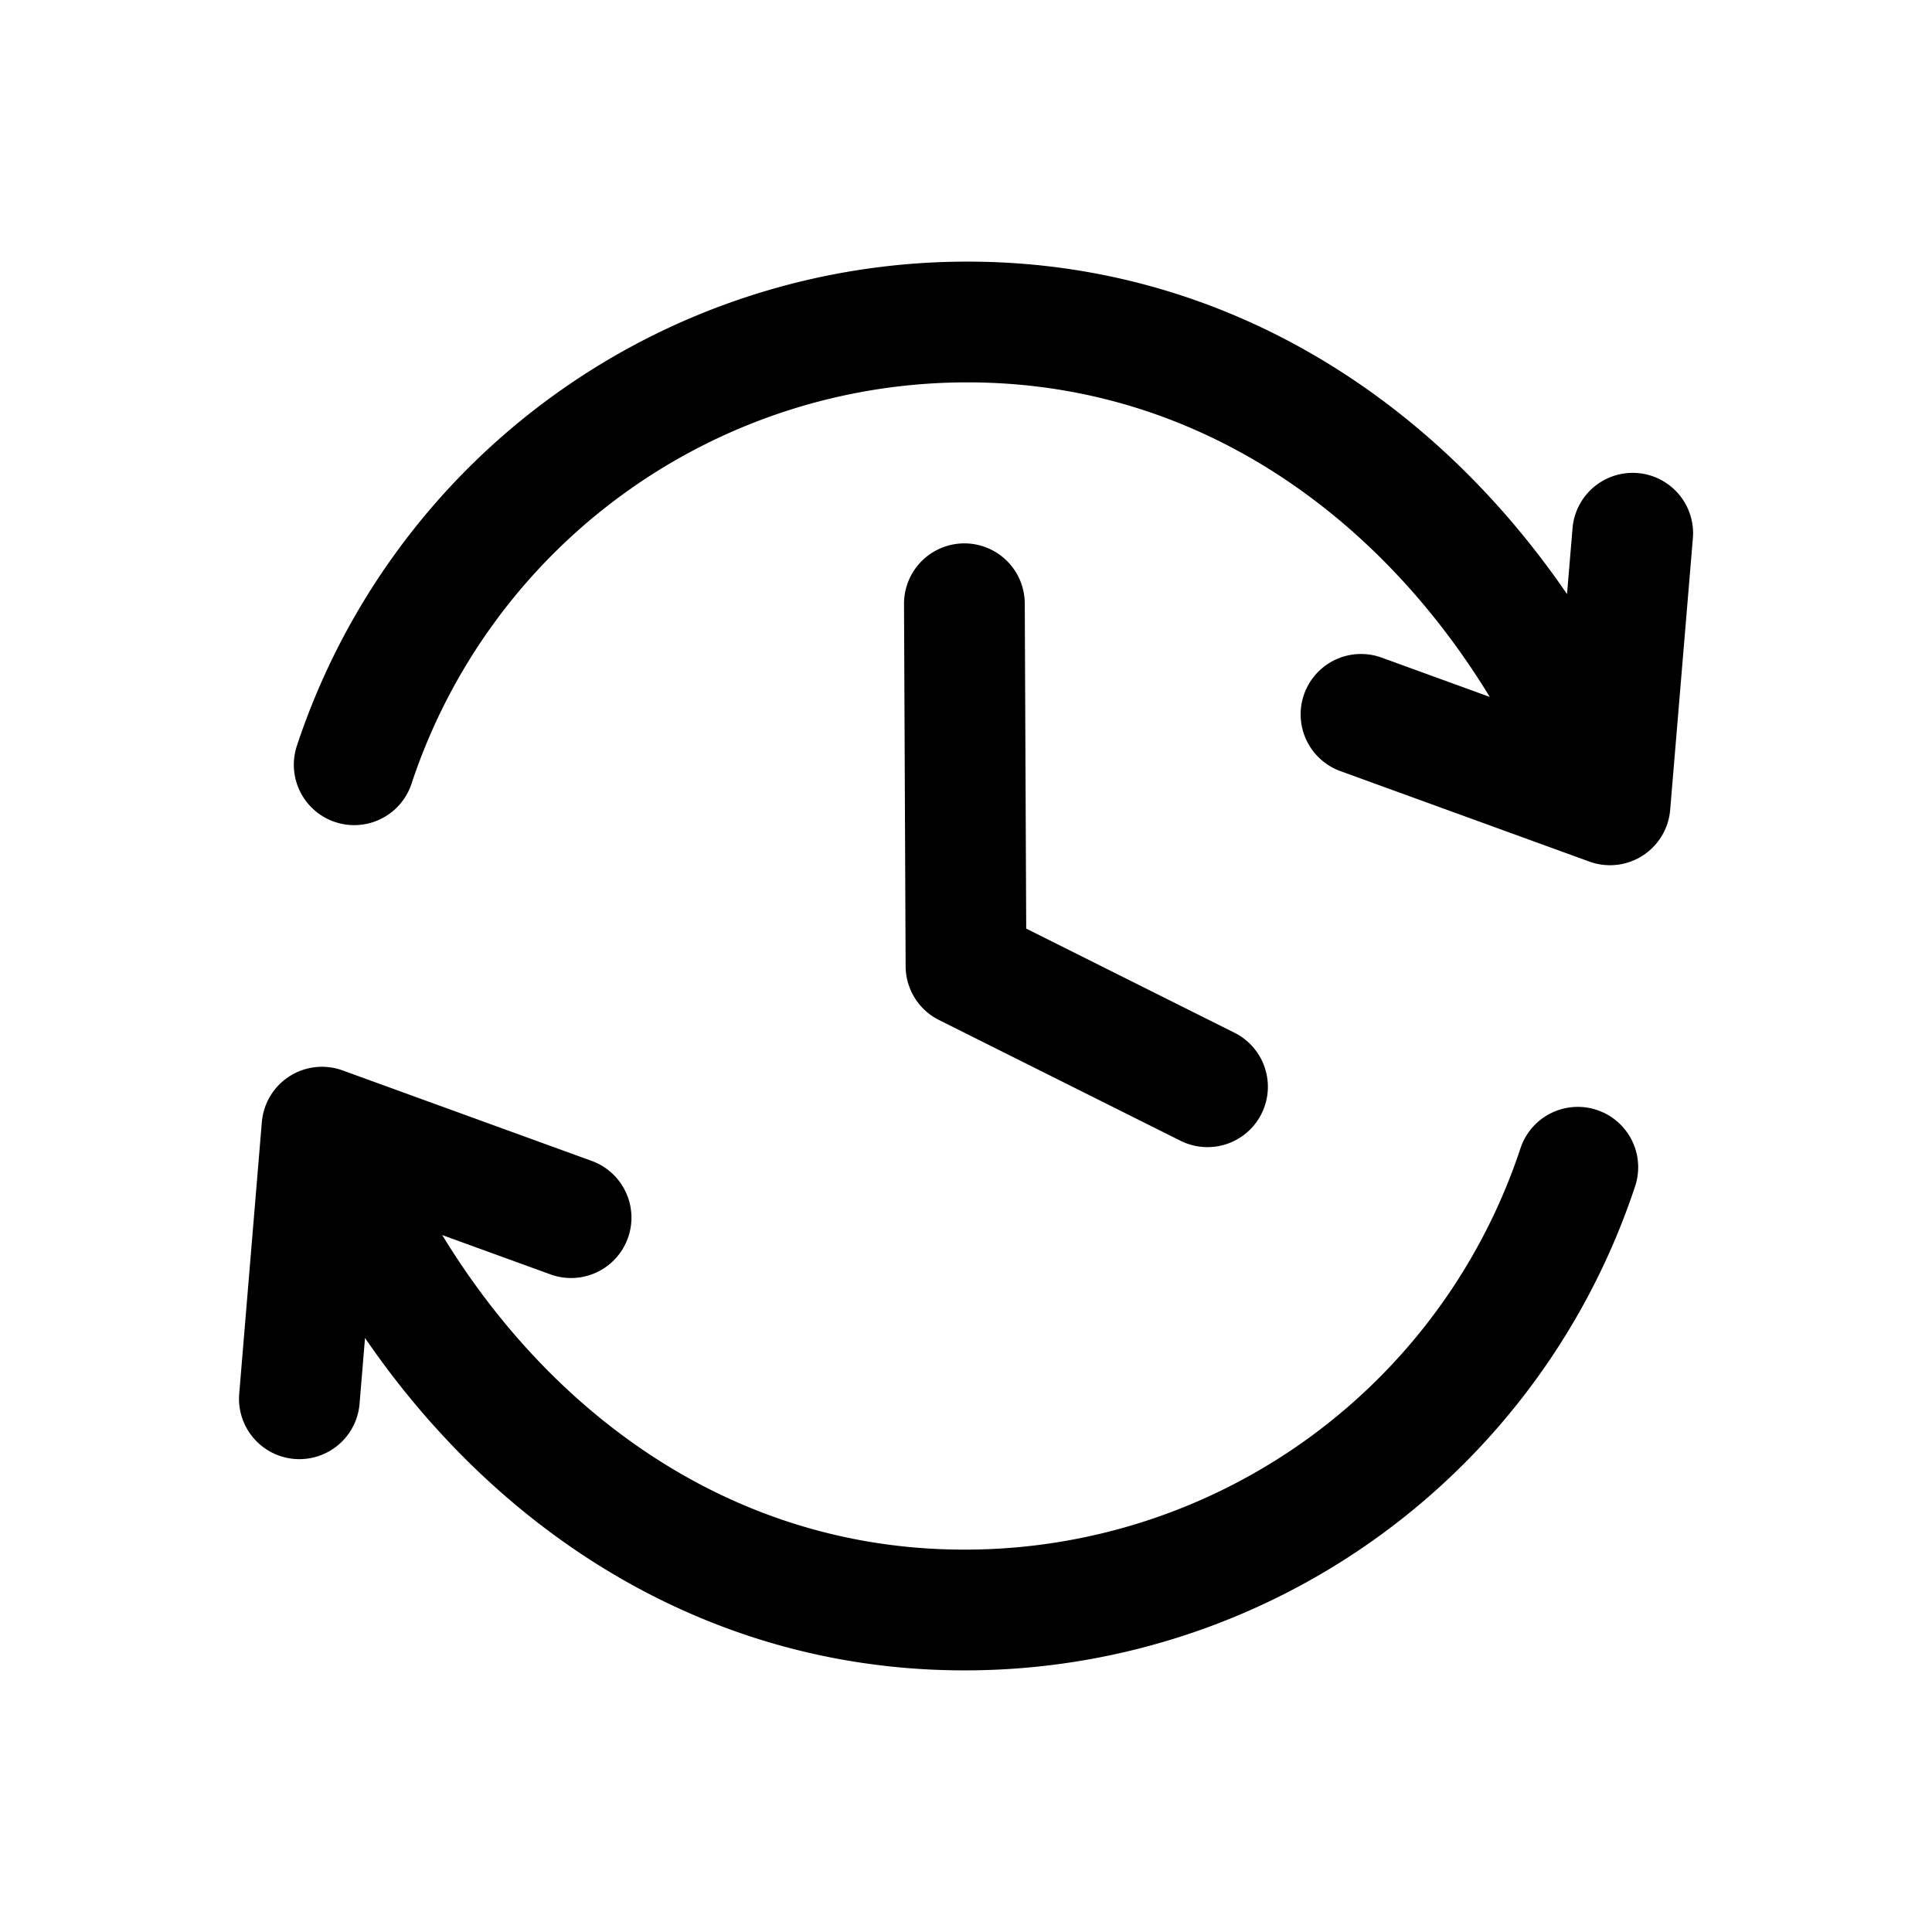 <svg id="timeLoopForward" xmlns="http://www.w3.org/2000/svg" fill="none" viewBox="0 0 24 24">
    <path stroke="currentColor" stroke-linecap="round" stroke-linejoin="round" stroke-width="1.5"
          d="M4 14.002C5.312 17.383 8.217 20 11.98 20a8.02 8.02 0 0 0 7.62-5.5M4 14.002l-.281 3.374M4 14.002l3.094 1.124M20 9.998C18.688 6.617 15.783 4 12.02 4A8.02 8.02 0 0 0 4.4 9.5m15.6.498-3.093-1.124M20 9.998l.282-3.374M11.98 7.5 12 12l3 1.5"/>
</svg>